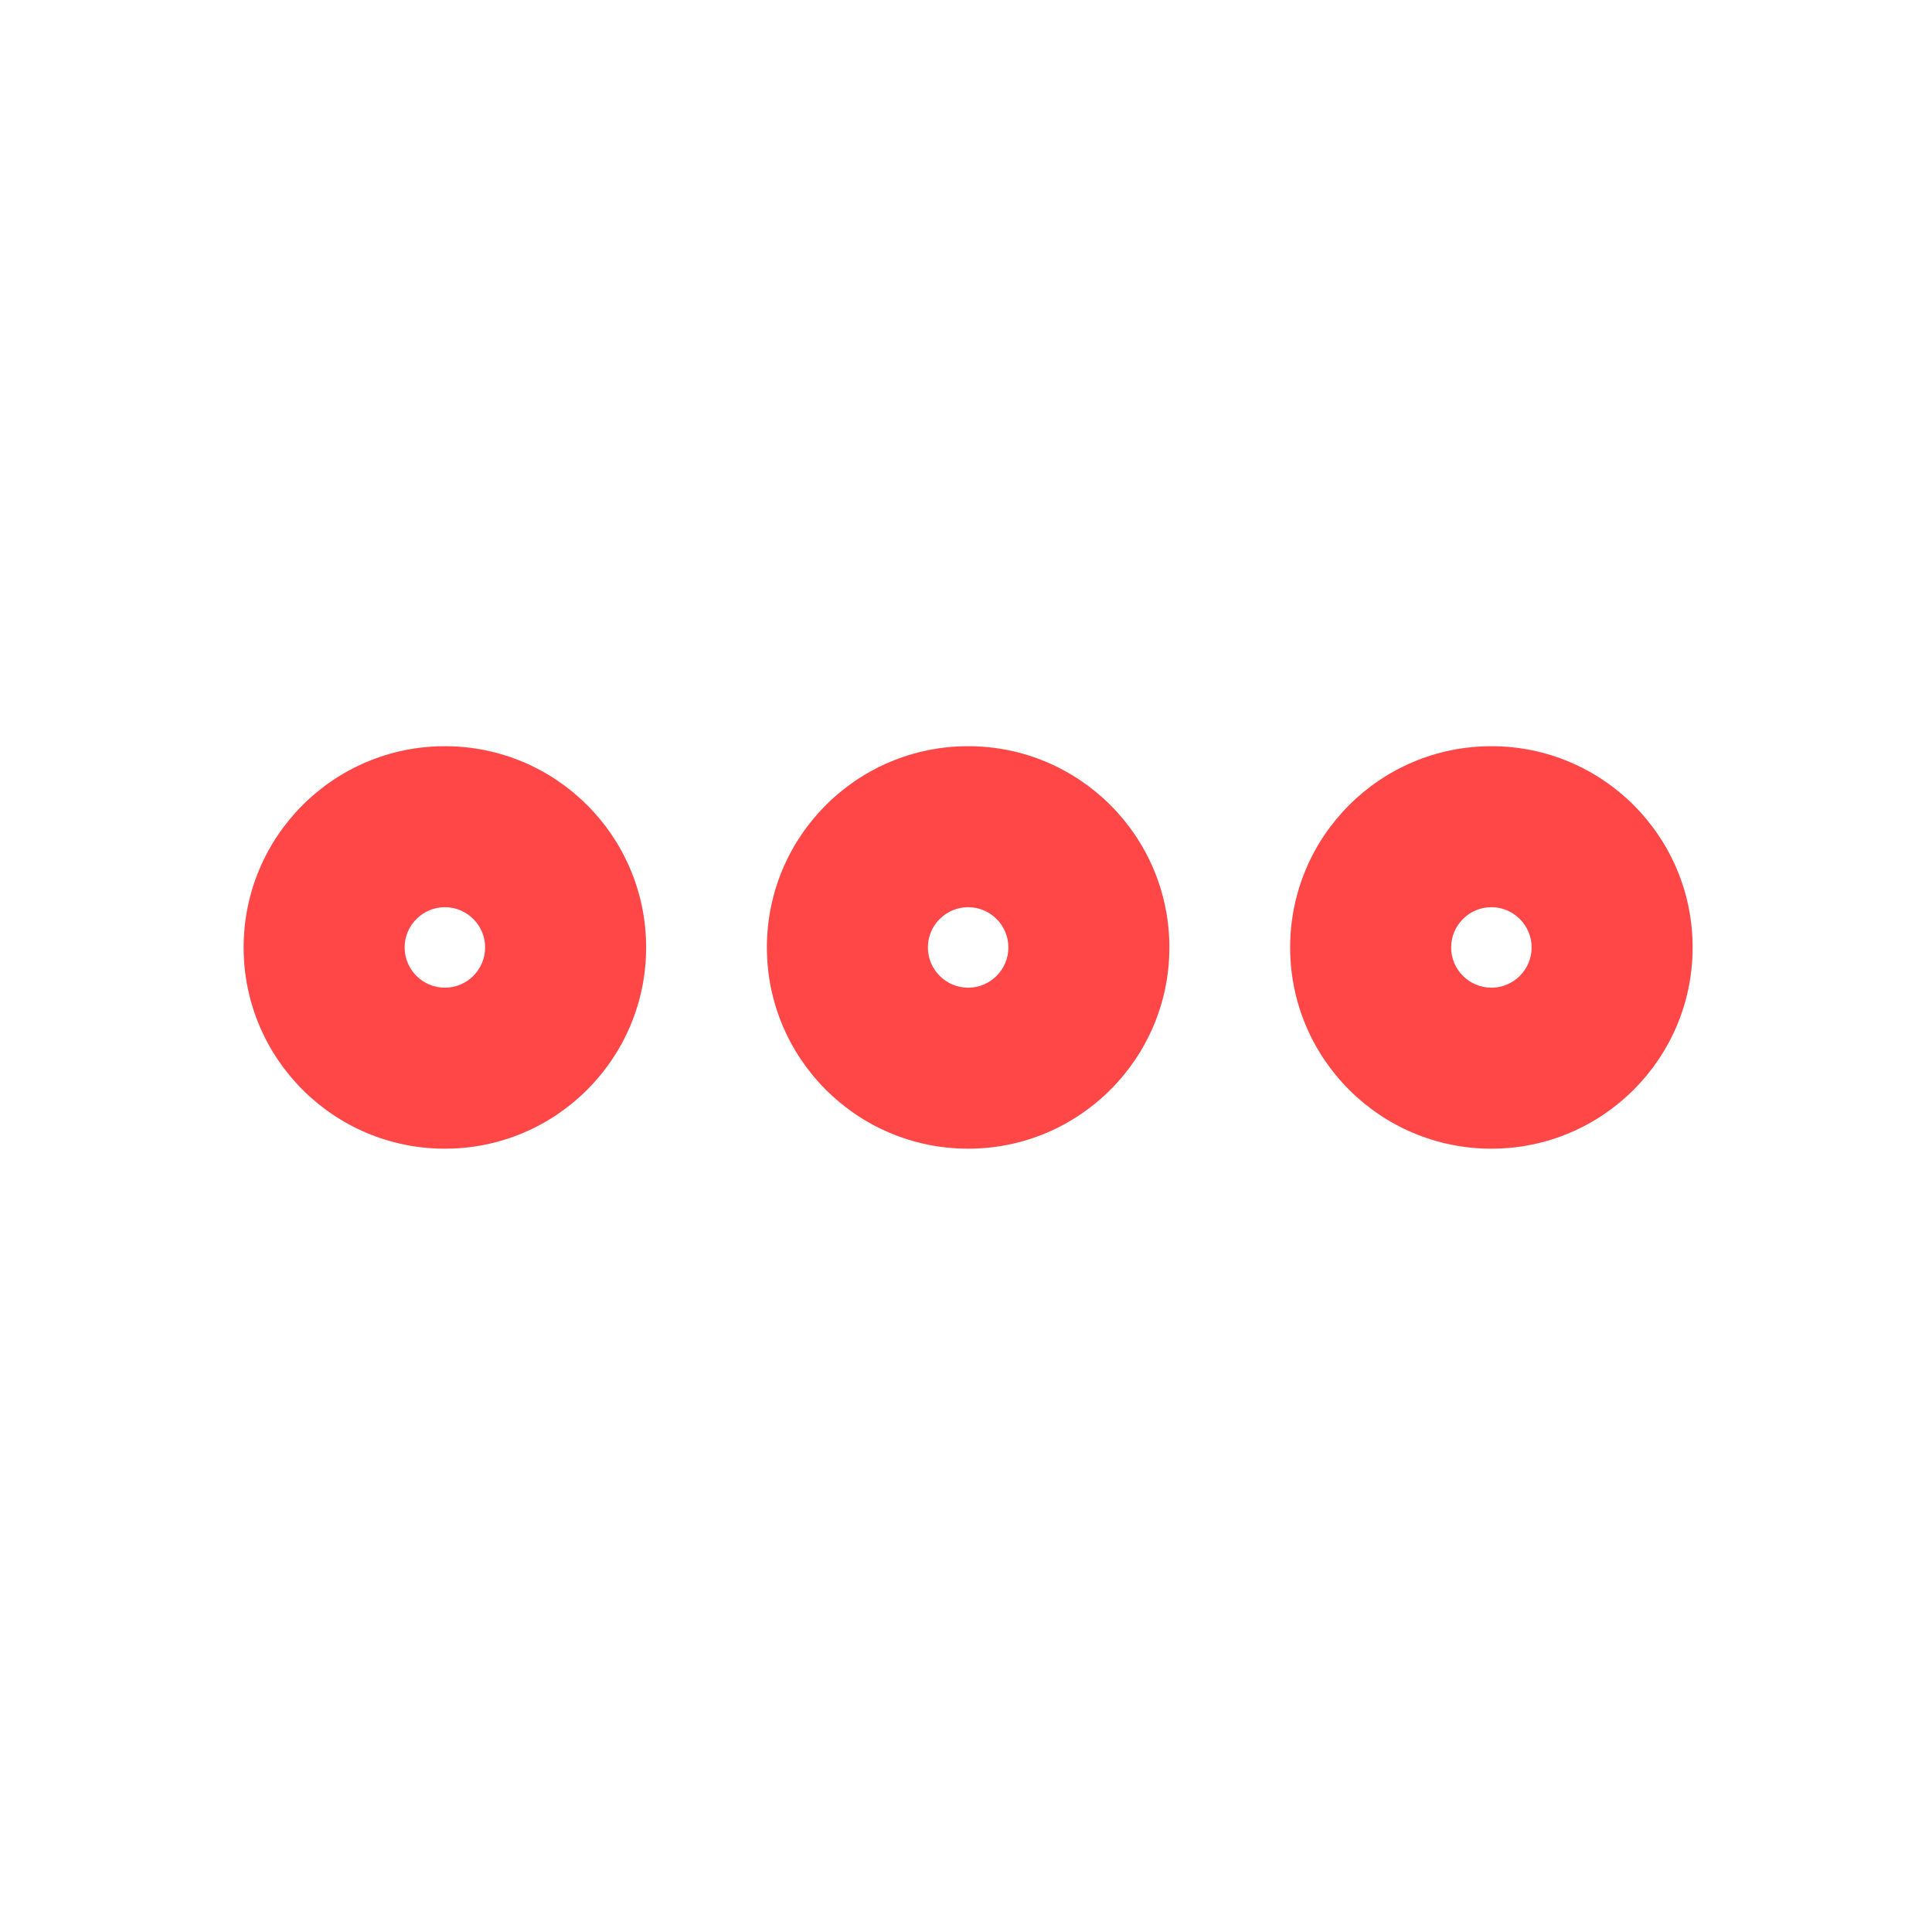 <svg width="64px" height="64px" viewBox="0 0 48.00 48.00" xmlns="http://www.w3.org/2000/svg" fill="#ff4747" stroke="#ff4747" stroke-width="0"><g id="SVGRepo_bgCarrier" stroke-width="0"></g><g id="SVGRepo_tracerCarrier" stroke-linecap="round" stroke-linejoin="round" stroke="#CCCCCC" stroke-width="0.288"></g><g id="SVGRepo_iconCarrier"> <path d="M0 0h48v48H0z" fill="none"></path> <g id="Shopicon"> <path d="M24.053,28.539c2.761,0,5-2.239,5-5c0-2.761-2.239-5-5-5c-2.761,0-5,2.239-5,5C19.053,26.3,21.292,28.539,24.053,28.539z M24.053,22.539c0.551,0,1,0.449,1,1s-0.449,1-1,1c-0.551,0-1-0.449-1-1S23.502,22.539,24.053,22.539z"></path> <path d="M37.053,28.539c2.761,0,5-2.239,5-5c0-2.761-2.239-5-5-5s-5,2.239-5,5C32.053,26.3,34.292,28.539,37.053,28.539z M37.053,22.539c0.551,0,1,0.449,1,1s-0.449,1-1,1s-1-0.449-1-1S36.502,22.539,37.053,22.539z"></path> <path d="M11.053,28.539c2.761,0,5-2.239,5-5c0-2.761-2.239-5-5-5c-2.761,0-5,2.239-5,5C6.053,26.3,8.292,28.539,11.053,28.539z M11.053,22.539c0.551,0,1,0.449,1,1s-0.449,1-1,1c-0.551,0-1-0.449-1-1S10.502,22.539,11.053,22.539z"></path> </g> </g></svg>